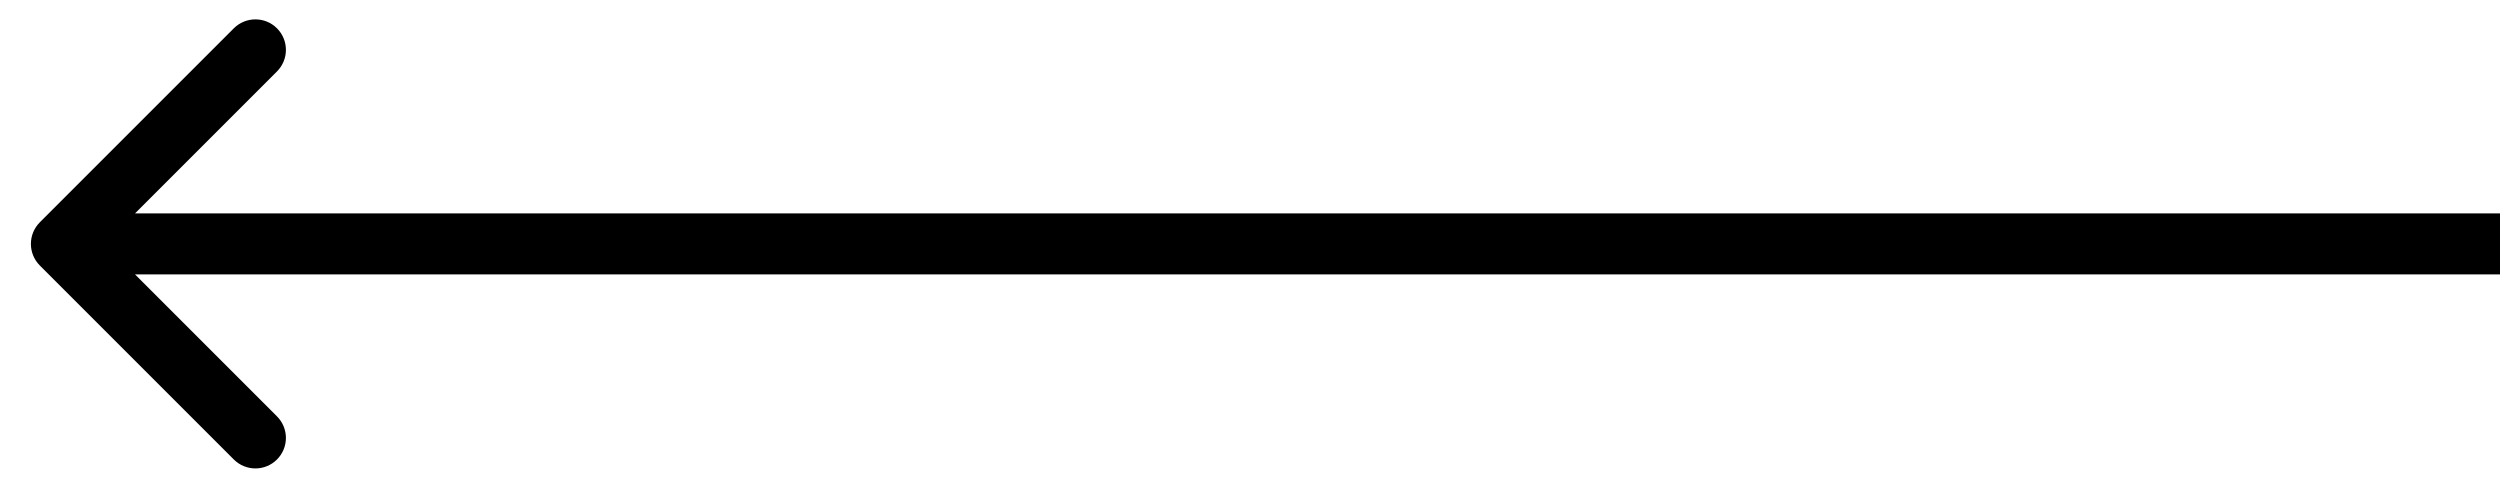 <svg width="41" height="8" viewBox="0 0 41 8" fill="none" xmlns="http://www.w3.org/2000/svg">
<path d="M0.653 3.646C0.458 3.842 0.458 4.158 0.653 4.354L3.835 7.536C4.031 7.731 4.347 7.731 4.542 7.536C4.738 7.34 4.738 7.024 4.542 6.828L1.714 4L4.542 1.172C4.738 0.976 4.738 0.66 4.542 0.464C4.347 0.269 4.031 0.269 3.835 0.464L0.653 3.646ZM41.007 3.5L1.007 3.5V4.5L41.007 4.5V3.5Z" fill="black"/>
</svg>
